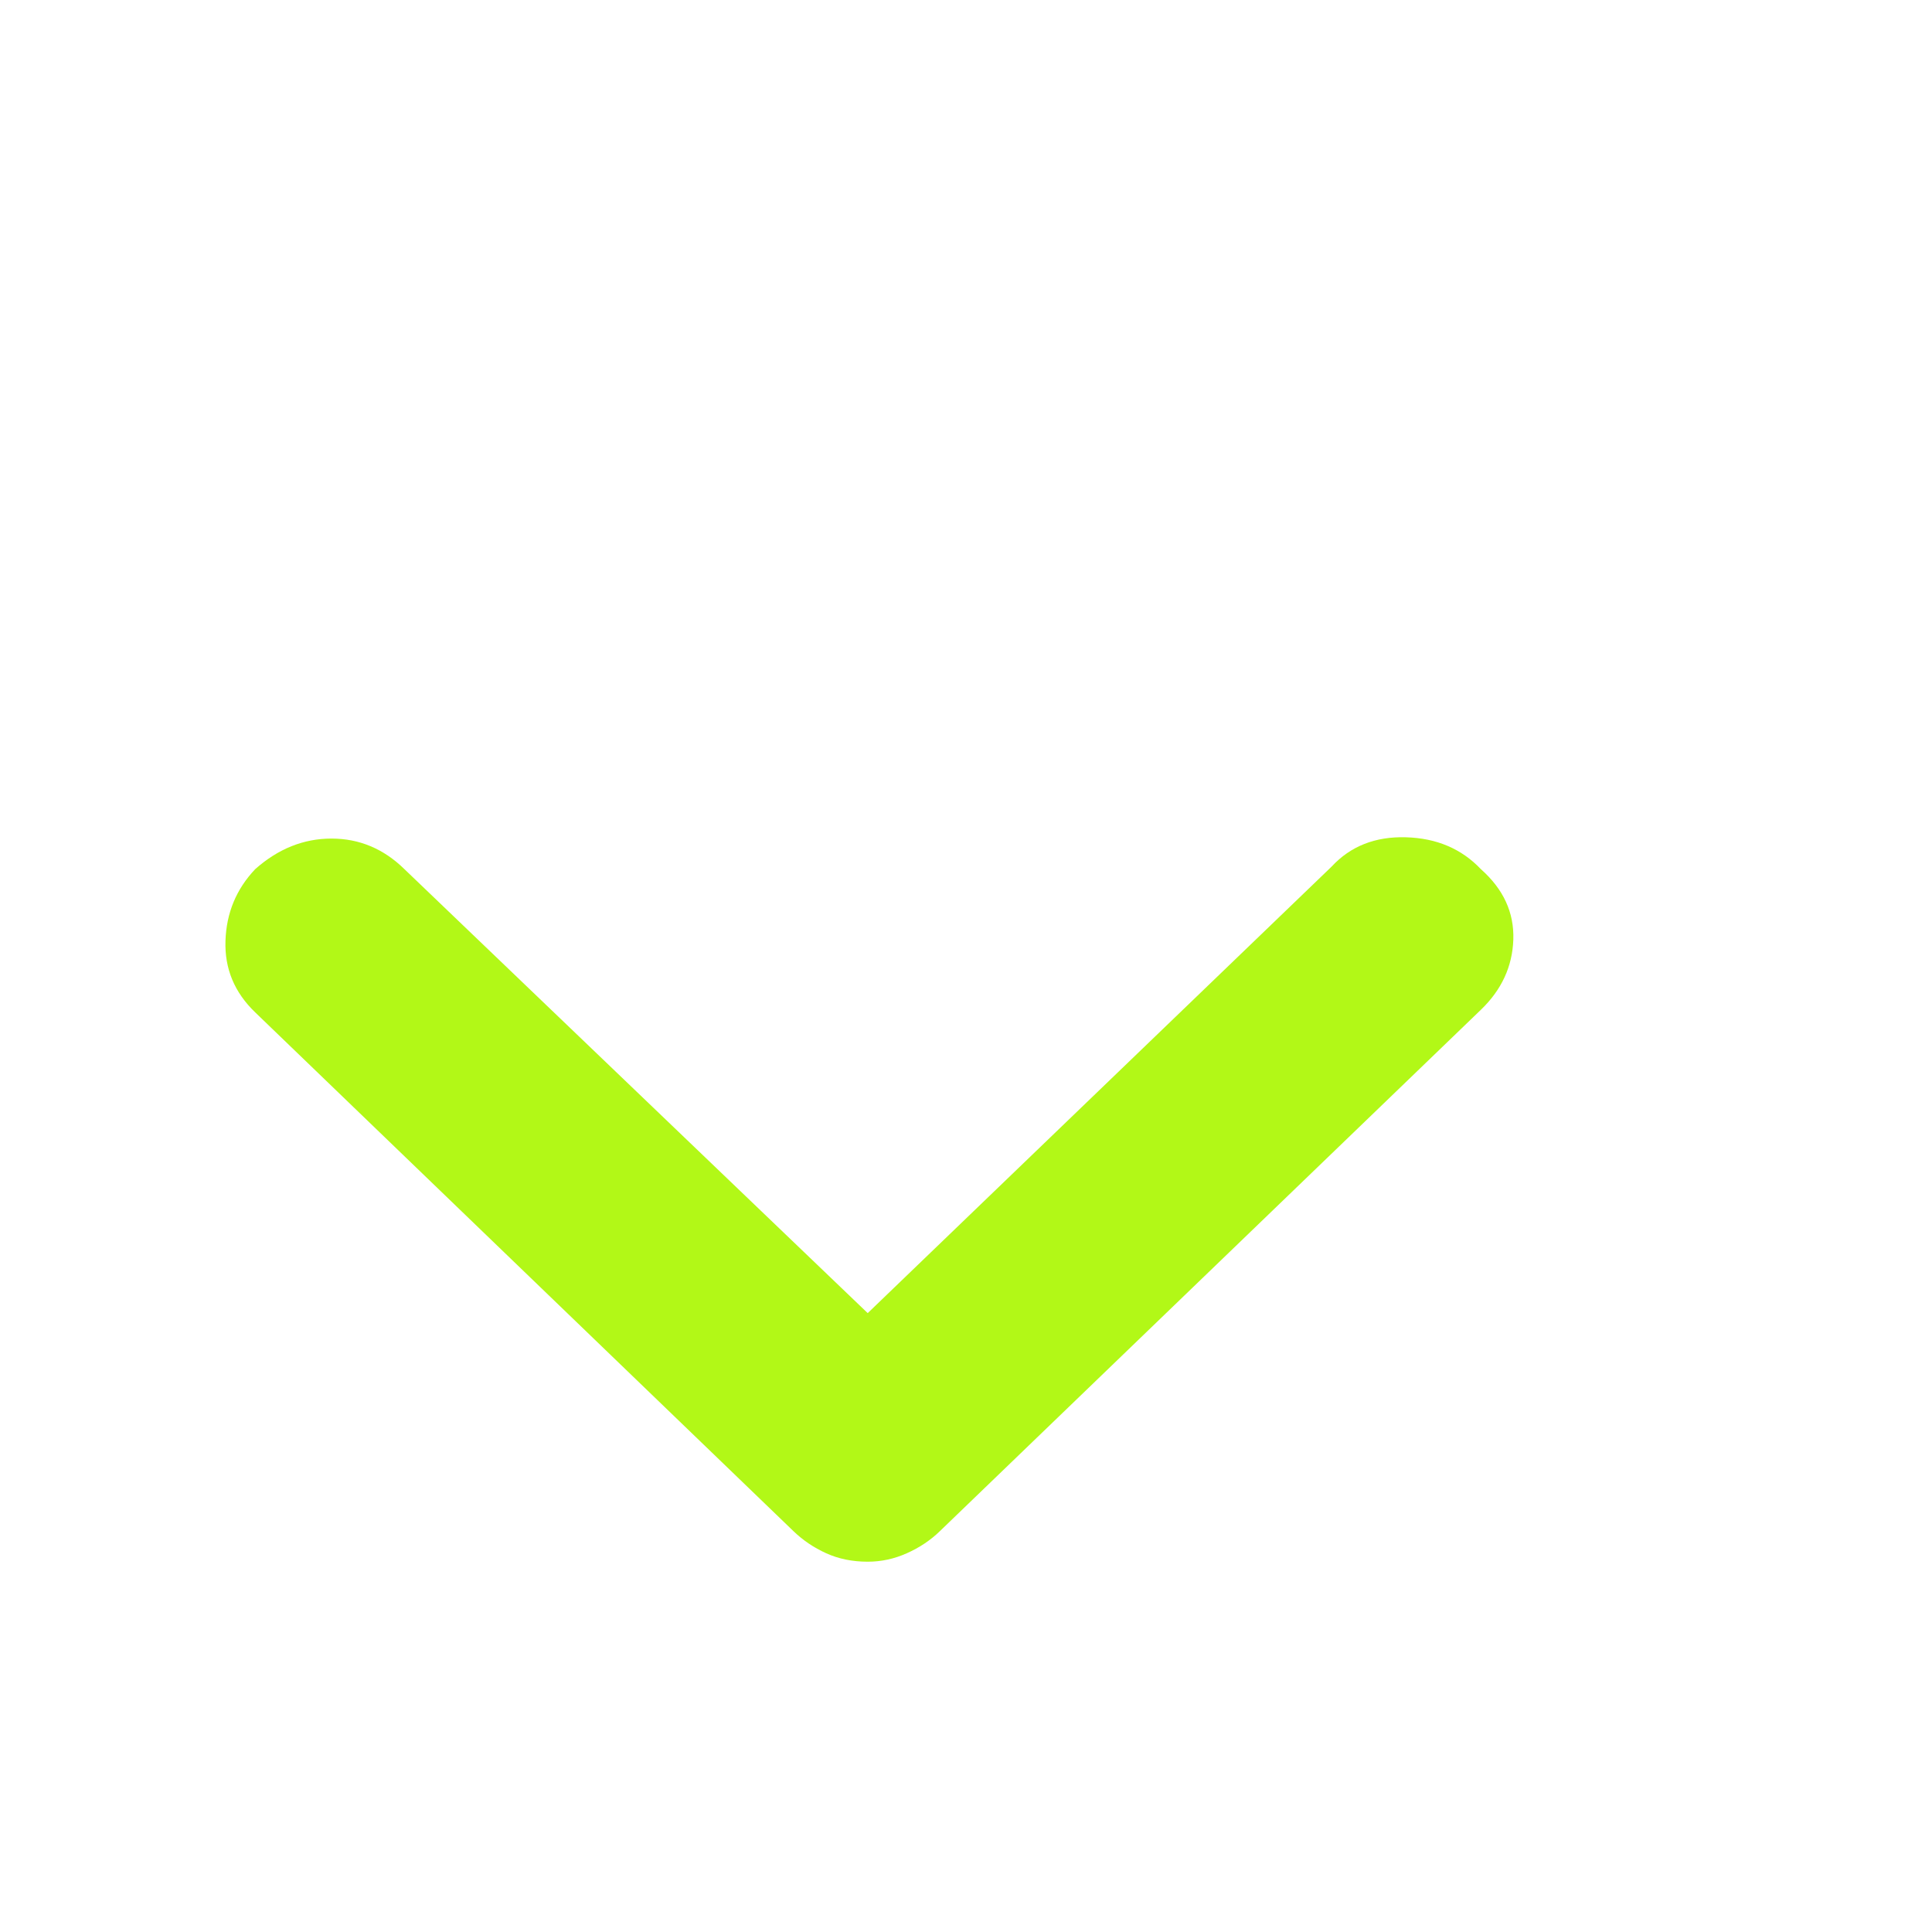 <svg width="24" height="24" viewBox="0 0 24 24" fill="none" xmlns="http://www.w3.org/2000/svg">
<g id="expand">
<path id="Vector" d="M3.17 10.797C3.455 10.544 3.771 10.417 4.118 10.417C4.464 10.417 4.766 10.544 5.024 10.797L10.779 16.312L16.542 10.765C16.777 10.511 17.085 10.39 17.465 10.401C17.846 10.412 18.156 10.544 18.396 10.797C18.676 11.045 18.81 11.336 18.799 11.671C18.788 12.005 18.654 12.296 18.396 12.544L11.676 19.02C11.559 19.134 11.422 19.225 11.265 19.295C11.109 19.365 10.947 19.4 10.779 19.4C10.589 19.4 10.417 19.365 10.263 19.295C10.109 19.225 9.974 19.134 9.856 19.02L3.17 12.576C2.912 12.328 2.789 12.032 2.801 11.687C2.812 11.342 2.935 11.045 3.17 10.797Z" fill="#B2F817"/>
</g>
</svg>
